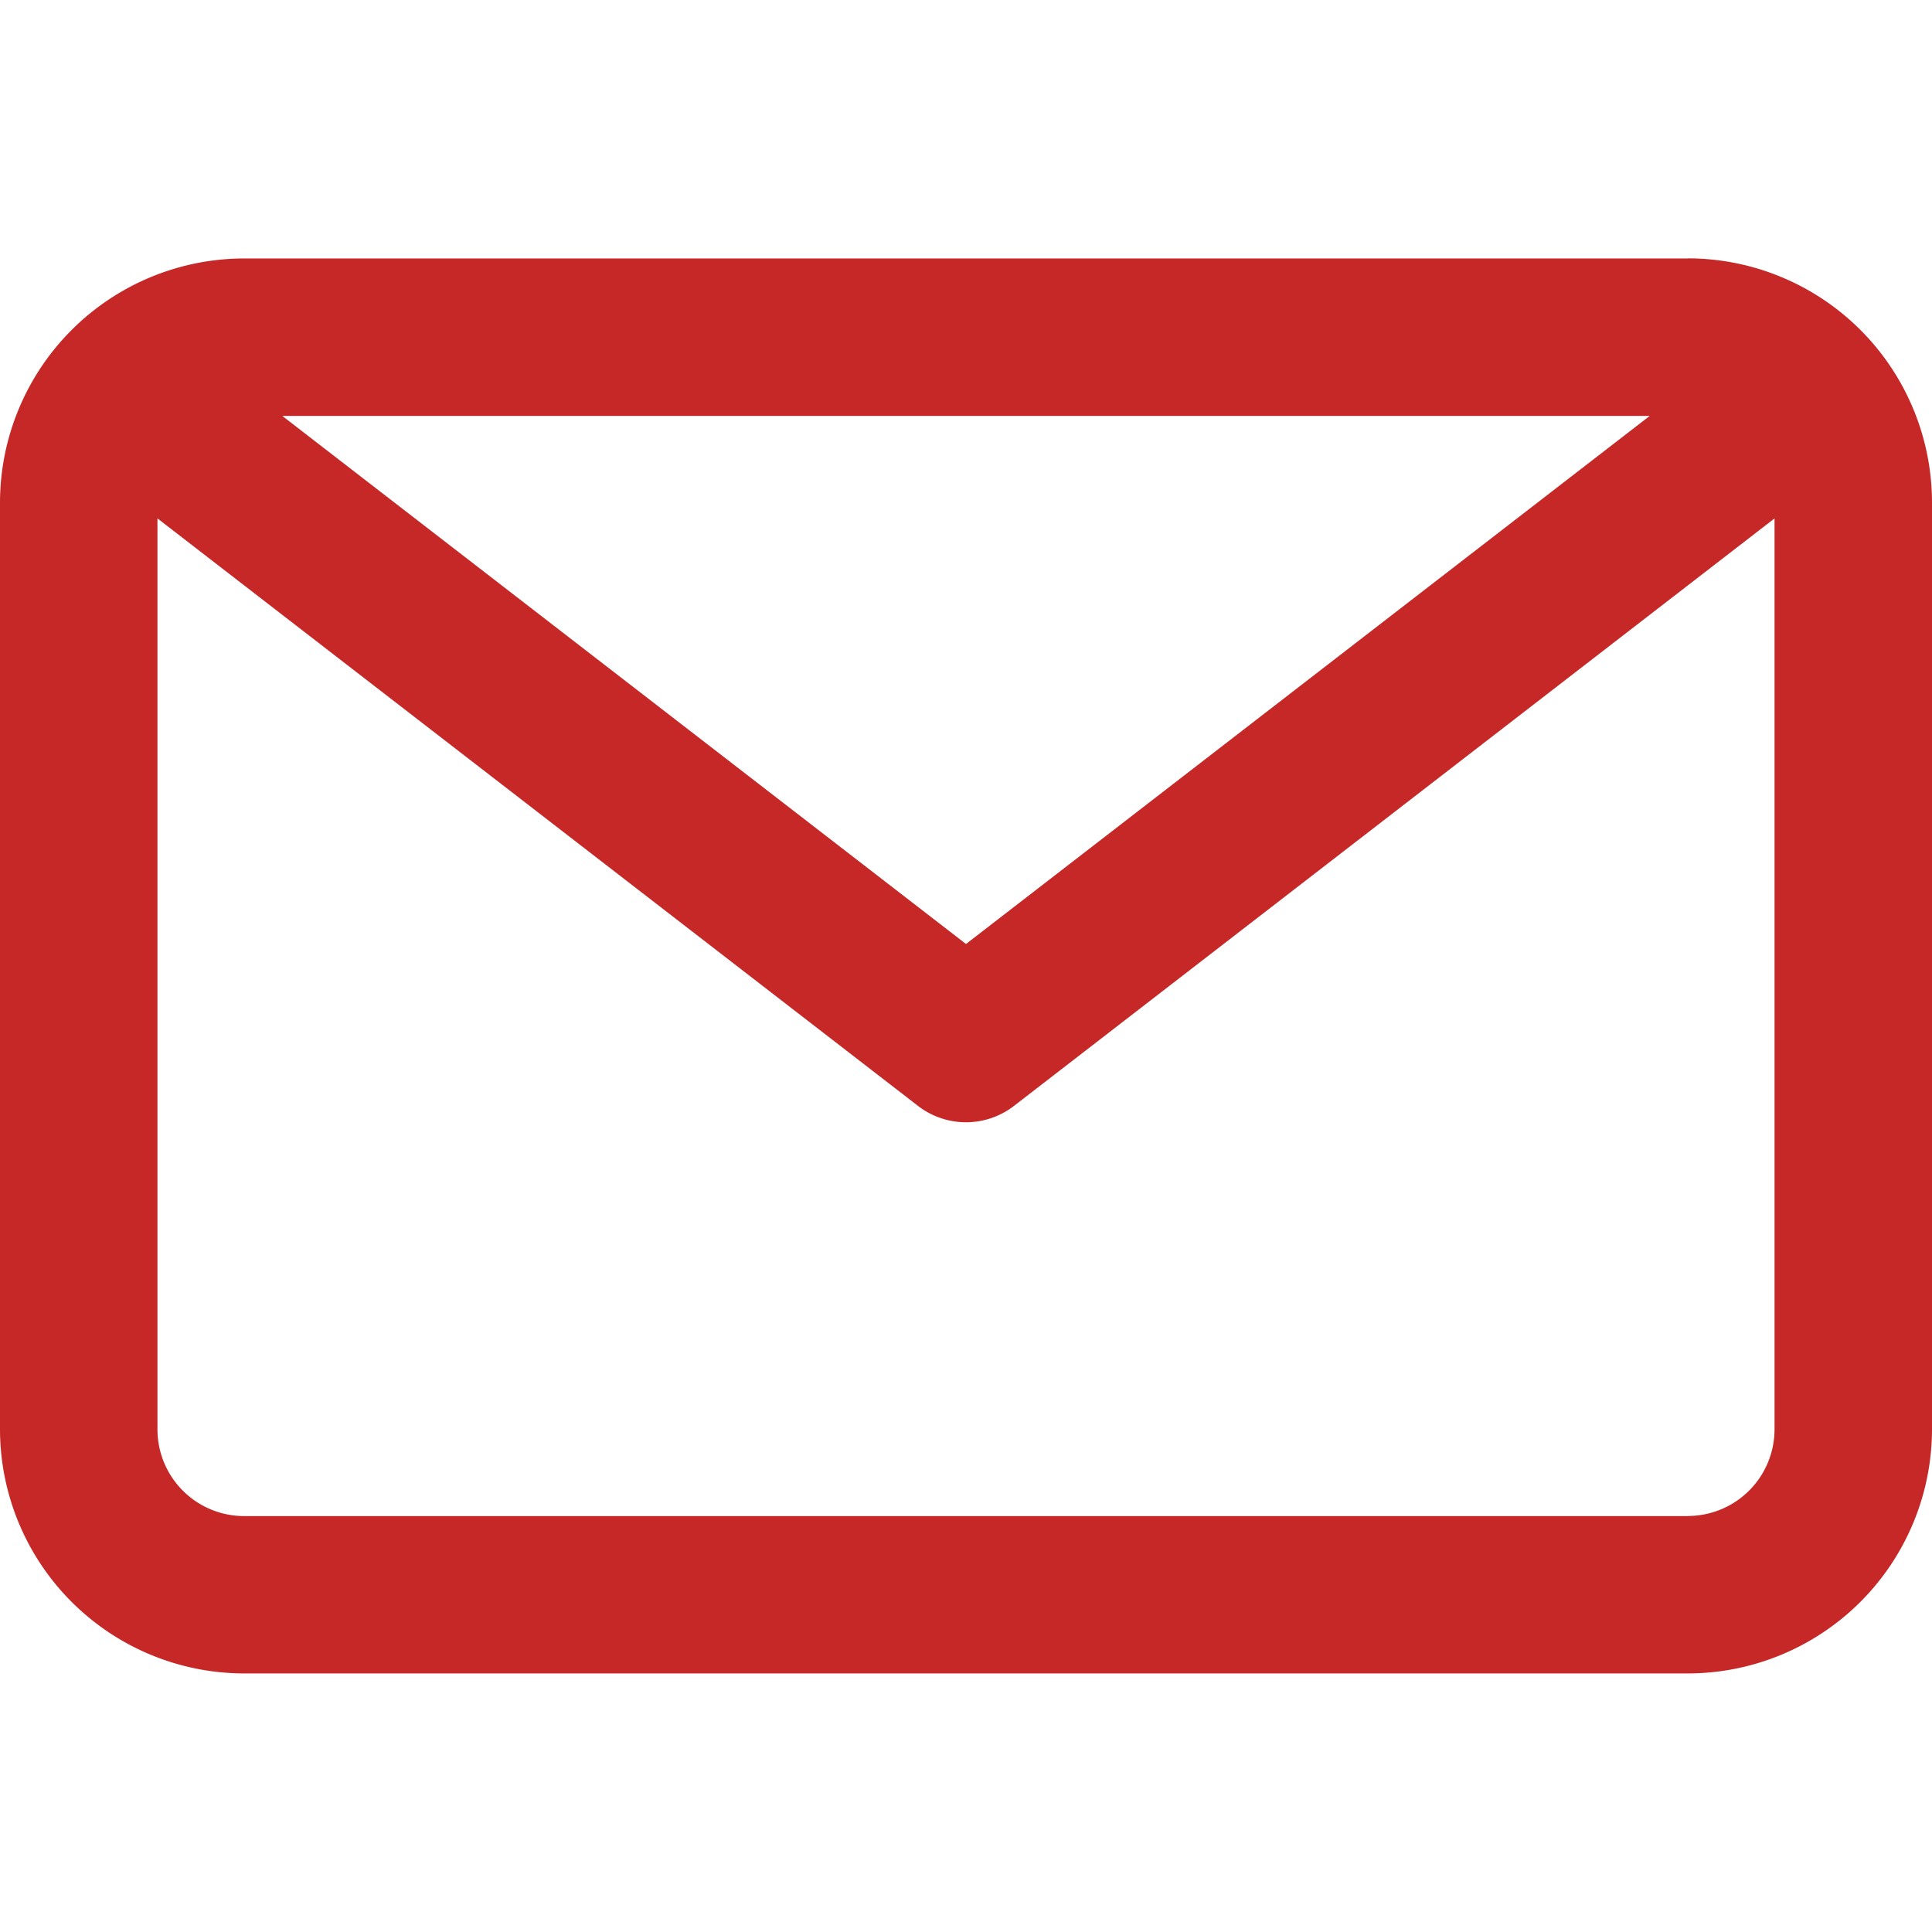 <svg width="18" height="18" fill="none" xmlns="http://www.w3.org/2000/svg"><path d="M15.725 2.408H2.275A2.277 2.277 0 000 4.681v8.636a2.277 2.277 0 002.275 2.274h13.45A2.277 2.277 0 0018 13.318V4.682a2.277 2.277 0 00-2.275-2.275zm-.355 1.467L9 8.795l-6.37-4.92h12.74zm.355 10.25H2.275a.808.808 0 01-.808-.807V4.83l7.084 5.472a.732.732 0 00.898 0l7.084-5.472v8.487a.808.808 0 01-.808.807z" fill="#C62828"/></svg>